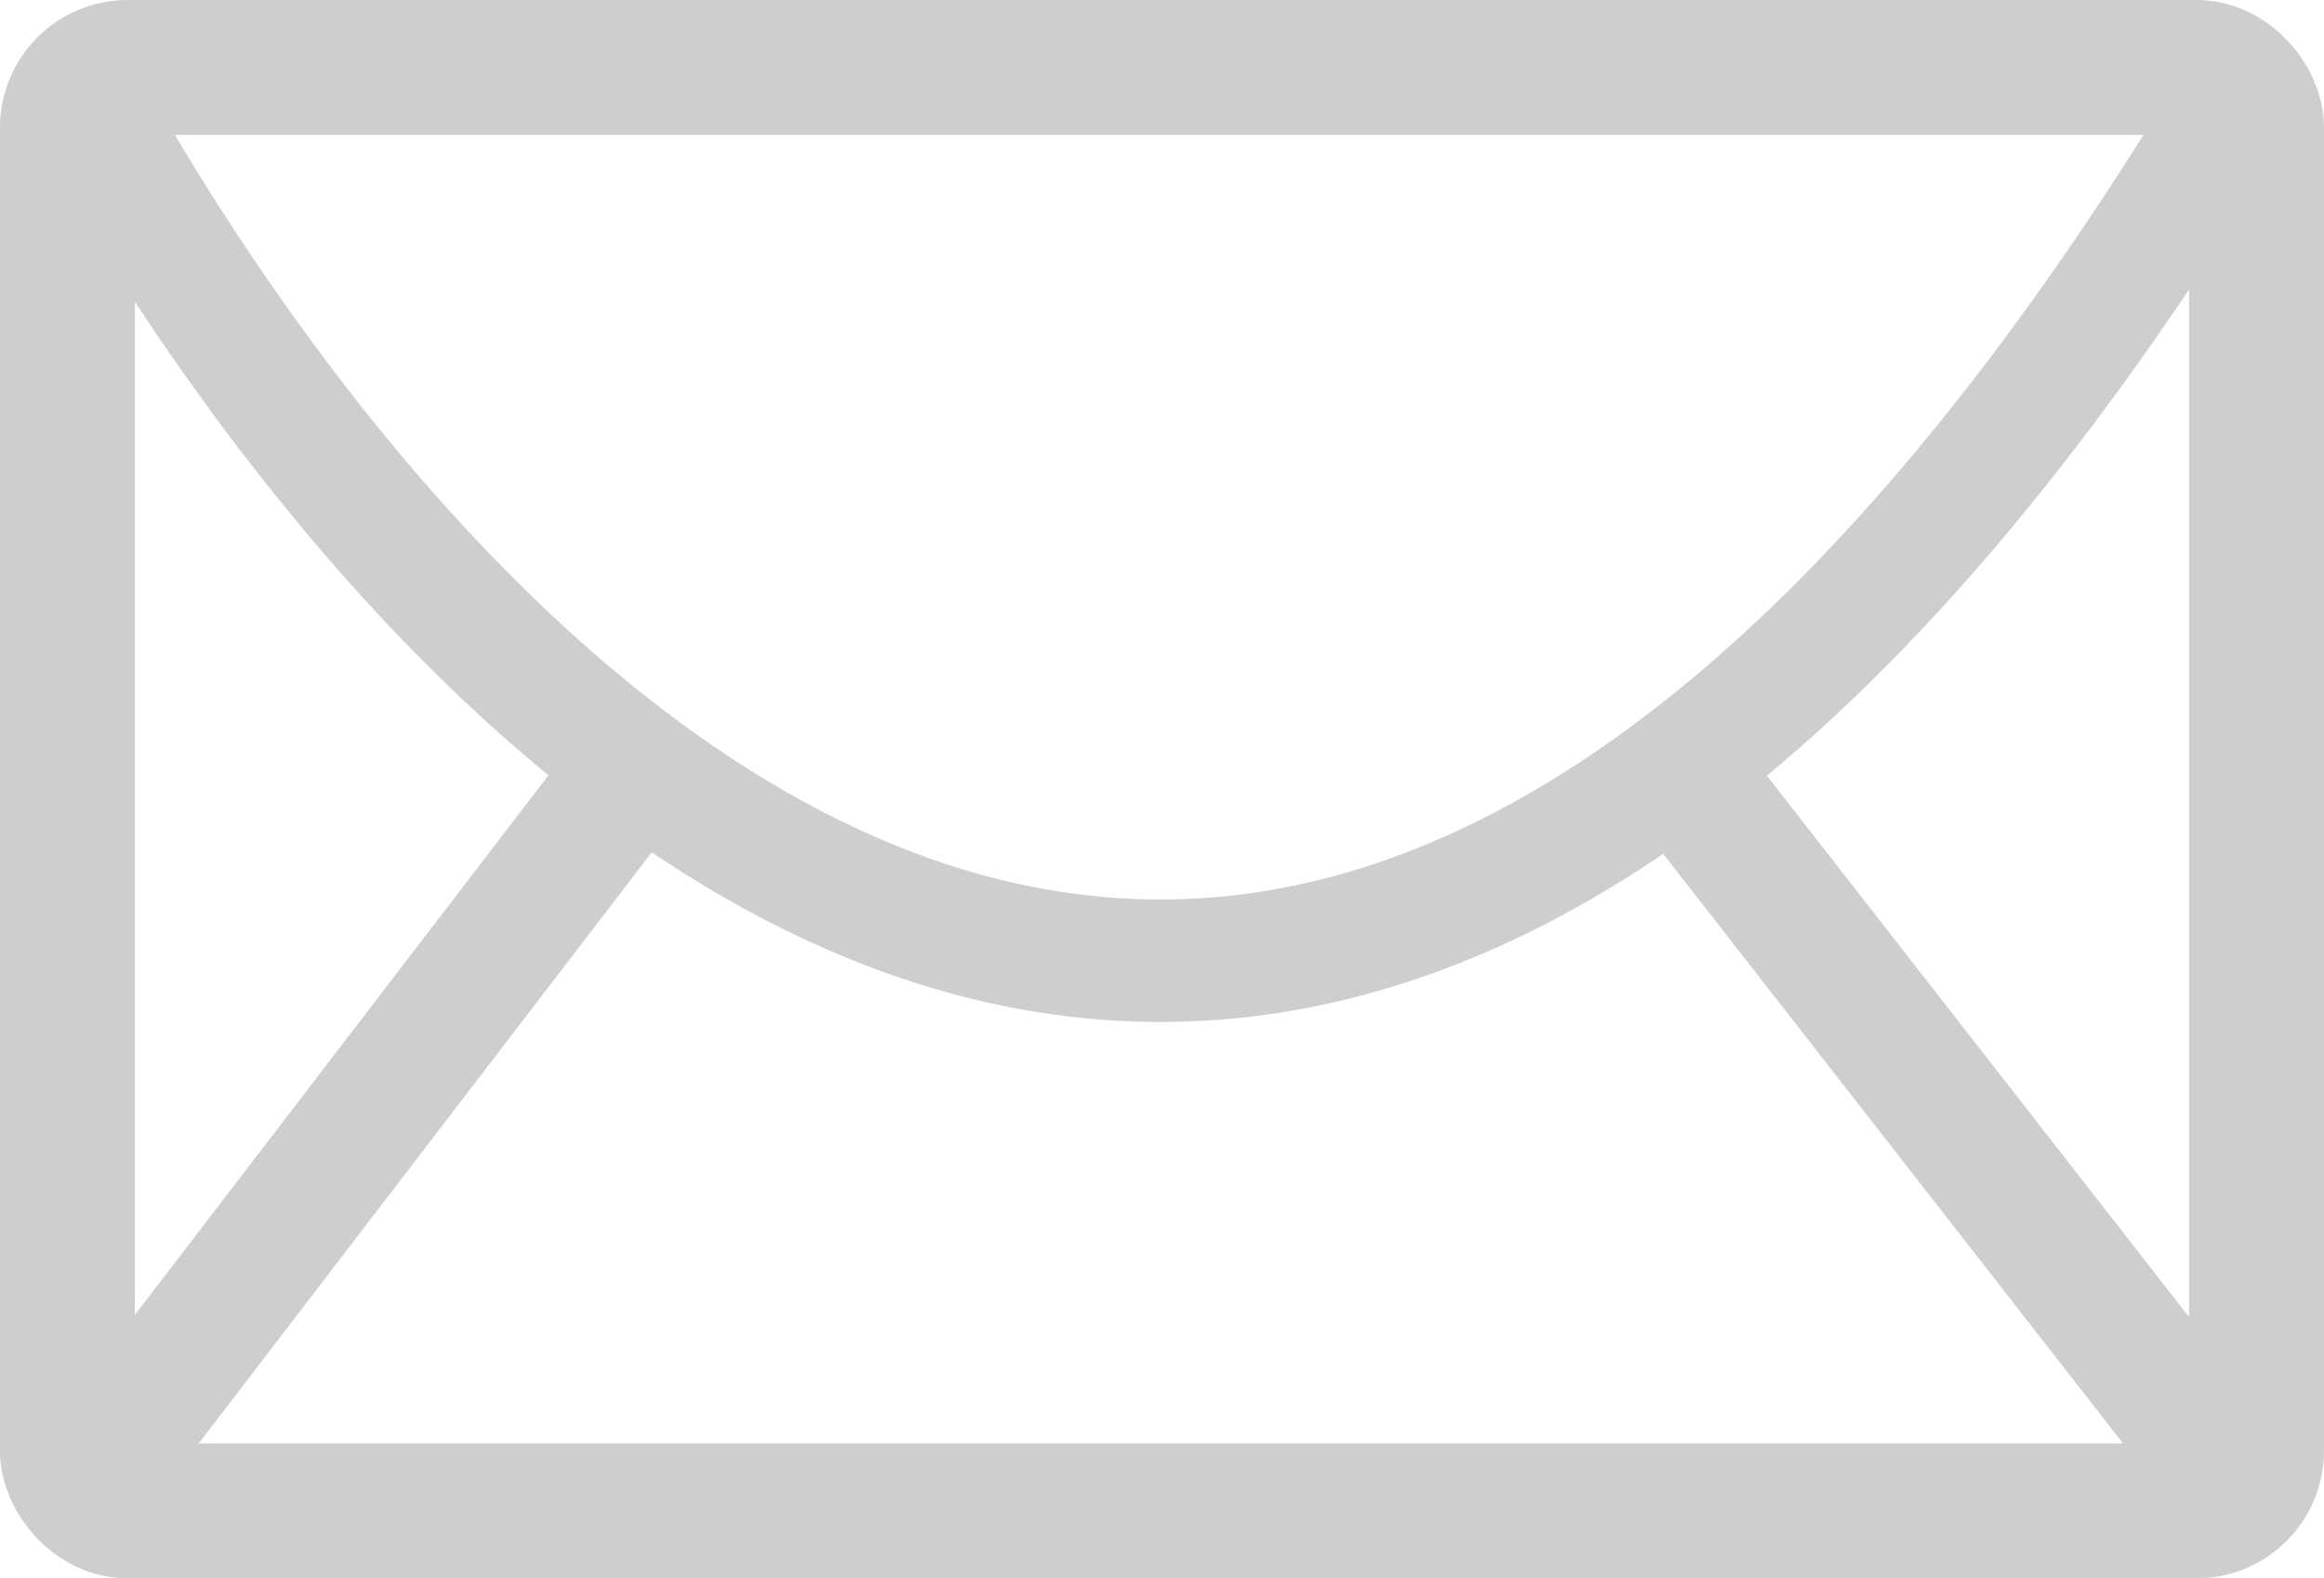 <?xml version="1.0" encoding="UTF-8" standalone="no"?>
<svg
   xmlns:dc="http://purl.org/dc/elements/1.1/"
   xmlns:cc="http://creativecommons.org/ns#"
   xmlns:rdf="http://www.w3.org/1999/02/22-rdf-syntax-ns#"
   xmlns:svg="http://www.w3.org/2000/svg"
   xmlns="http://www.w3.org/2000/svg"
   id="svg8"
   version="1.1"
   viewBox="0 0 113.154 76.869"
   height="76.869mm"
   width="113.154mm">
  <defs
     id="defs2" />
  <g
     transform="translate(-42.831,-45.765)"
     id="layer1">
    <rect
       ry="2.929"
       y="49.048"
       x="46.113"
       height="70.304"
       width="106.589"
       id="rect817"
       style="fill:none;fill-rule:evenodd;stroke:#CECECE;stroke-width:6.565;stroke-miterlimit:4;stroke-dasharray:none;stroke-opacity:1" />
    <path
       id="path823"
       d="M 45.916,119.508 75.3,81.157"
       style="fill:none;stroke:#CECECE;stroke-width:6.273;stroke-linecap:butt;stroke-linejoin:miter;stroke-miterlimit:4;stroke-dasharray:none;stroke-opacity:1" />
    <path
       id="path823-3"
       d="M 152.878,119.49 123.003,81.174"
       style="fill:none;stroke:#CECECE;stroke-width:6.322;stroke-linecap:butt;stroke-linejoin:miter;stroke-miterlimit:4;stroke-dasharray:none;stroke-opacity:1" />
    <path
       id="path840"
       d="m 46.113,49.048 c 0,0 48.683,97.894 106.589,0"
       style="fill:none;stroke:#CECECE;stroke-width:5.965;stroke-linecap:butt;stroke-linejoin:miter;stroke-miterlimit:4;stroke-dasharray:none;stroke-opacity:1" />
  </g>
</svg>
